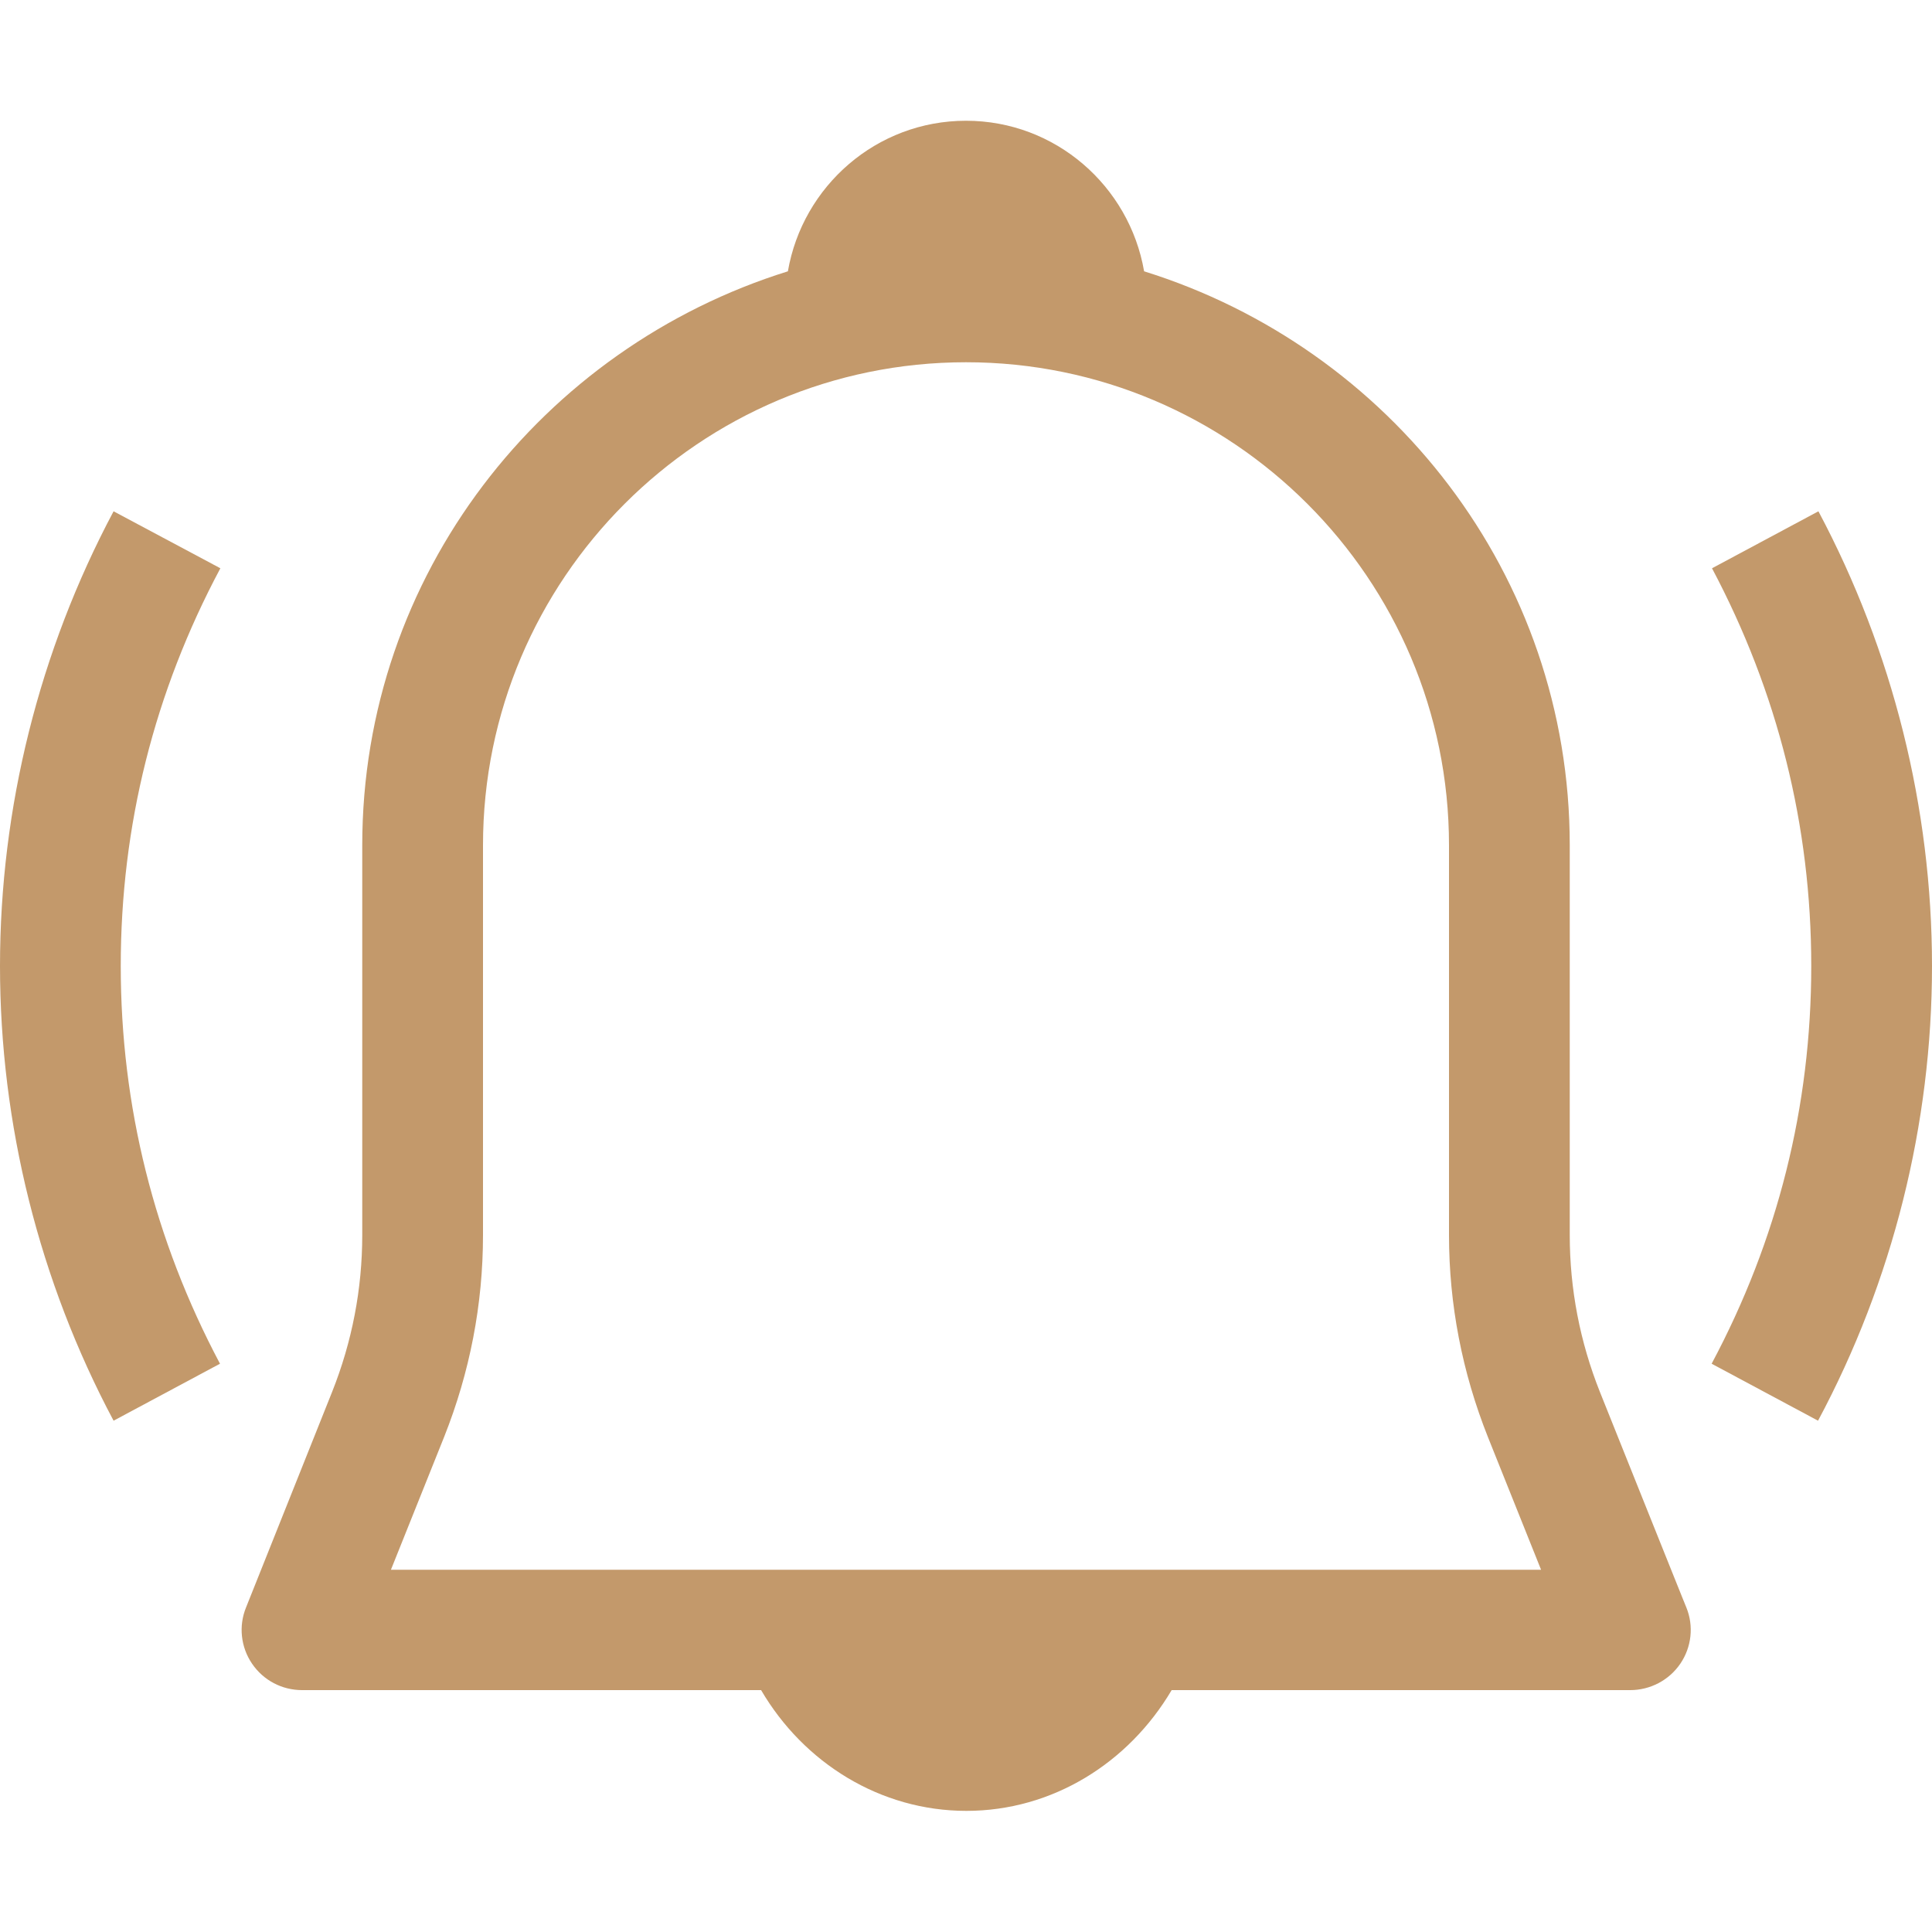 <?xml version="1.0" encoding="utf-8"?>
<!-- Generator: Adobe Illustrator 25.0.0, SVG Export Plug-In . SVG Version: 6.00 Build 0)  -->
<svg version="1.1" id="Capa_1" xmlns="http://www.w3.org/2000/svg" xmlns:xlink="http://www.w3.org/1999/xlink" x="0px" y="0px"
	 viewBox="0 0 512 512" style="enable-background:new 0 0 512 512;" xml:space="preserve">
<style type="text/css">
	.st0{fill:#C3996B;}
</style>
<g>
	<path class="st0" d="M424,368.9c-5.3-13.3-8-27.3-8-41.6V224c0-71.7-47.7-131.8-112.8-152.1C299.3,49.3,279.7,32,256,32
		s-43.3,17.3-47.2,39.9C143.7,92.2,96,152.3,96,224v103.3c0,14.3-2.7,28.3-8,41.6l-22.8,57.1c-2,4.9-1.4,10.5,1.6,14.9
		c3,4.4,7.9,7,13.3,7h121.6c11.3,19.3,31.6,32,54.4,32s43-12.7,54.4-32H432c5.3,0,10.3-2.6,13.3-7c3-4.4,3.6-10,1.6-14.9
		C446.9,426.1,424,368.9,424,368.9L424,368.9z M103.6,416l14.1-35.2c6.8-17.1,10.3-35.1,10.3-53.5V224c0-70.6,57.4-128,128-128
		s128,57.4,128,128v103.3c0,18.4,3.5,36.4,10.3,53.5l14.1,35.2H103.6z"/>
	<path class="st0" d="M30.1,135.5C10.4,172.5,0,214.1,0,256s10.4,83.5,30.1,120.5l28.2-15.1C40.9,328.6,32,293.2,32,256
		c0-37.2,8.9-72.6,26.4-105.4C58.4,150.6,30.1,135.5,30.1,135.5z"/>
	<path class="st0" d="M481.9,135.5l-28.2,15.1C471.1,183.4,480,218.8,480,256c0,37.2-8.9,72.6-26.4,105.4l28.2,15.1
		C501.6,339.5,512,297.9,512,256C512,214.1,501.6,172.5,481.9,135.5z"/>
</g>
</svg>
